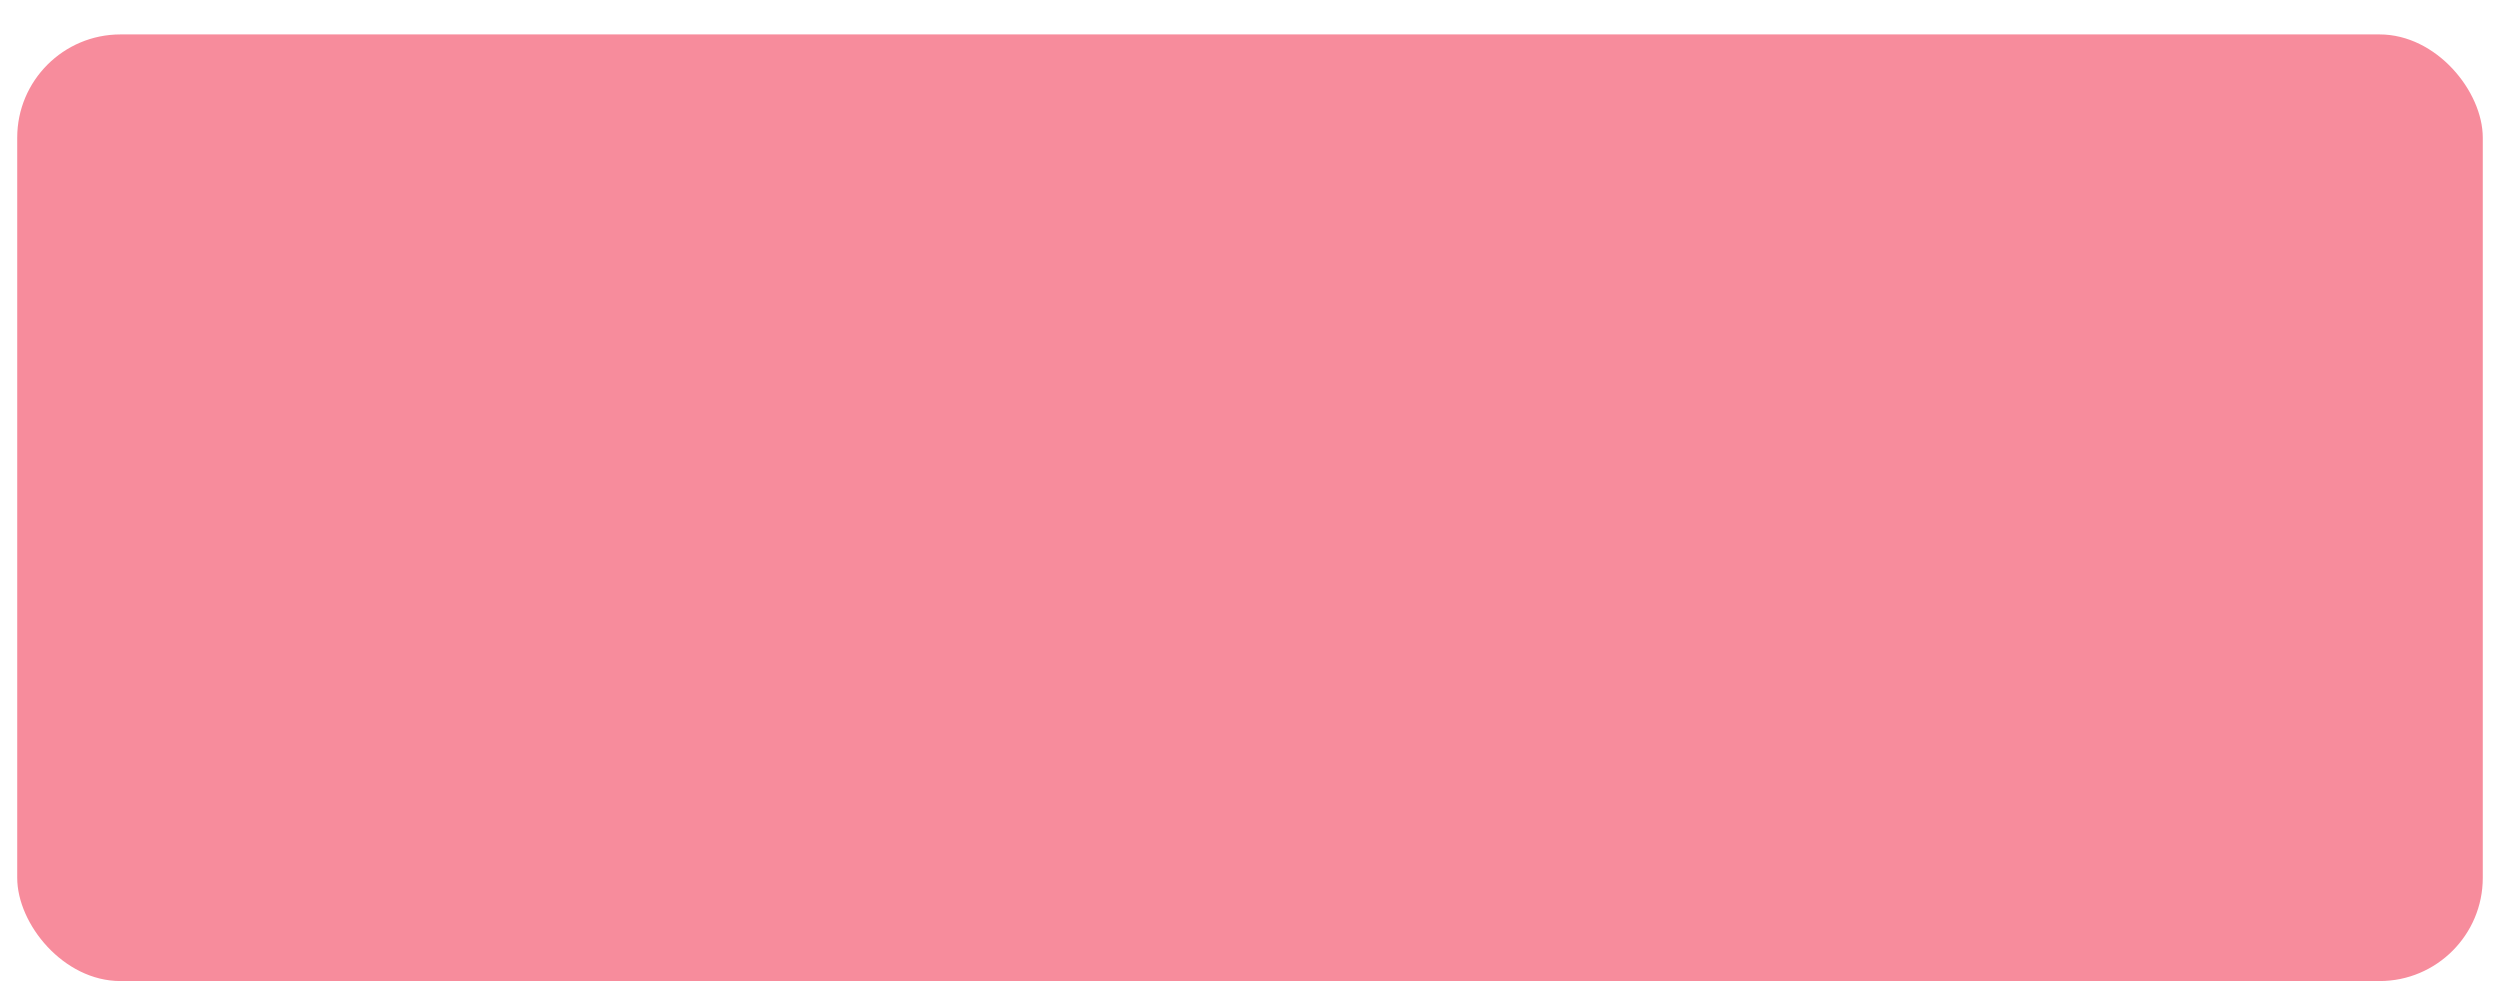 <svg width="581" height="228" viewBox="0 0 581 228" fill="none" xmlns="http://www.w3.org/2000/svg">
<g filter="url(#filter0_dd_6_346)">
<rect x="4" width="573" height="220" rx="24" fill="#F78C9C"/>
</g>
<defs>
<filter id="filter0_dd_6_346" x="0" y="0" width="581" height="228" filterUnits="userSpaceOnUse" color-interpolation-filters="sRGB">
<feFlood flood-opacity="0" result="BackgroundImageFix"/>
<feColorMatrix in="SourceAlpha" type="matrix" values="0 0 0 0 0 0 0 0 0 0 0 0 0 0 0 0 0 0 127 0" result="hardAlpha"/>
<feOffset dy="4"/>
<feGaussianBlur stdDeviation="2"/>
<feComposite in2="hardAlpha" operator="out"/>
<feColorMatrix type="matrix" values="0 0 0 0 0 0 0 0 0 0 0 0 0 0 0 0 0 0 0.25 0"/>
<feBlend mode="normal" in2="BackgroundImageFix" result="effect1_dropShadow_6_346"/>
<feColorMatrix in="SourceAlpha" type="matrix" values="0 0 0 0 0 0 0 0 0 0 0 0 0 0 0 0 0 0 127 0" result="hardAlpha"/>
<feOffset dy="4"/>
<feGaussianBlur stdDeviation="2"/>
<feComposite in2="hardAlpha" operator="out"/>
<feColorMatrix type="matrix" values="0 0 0 0 0 0 0 0 0 0 0 0 0 0 0 0 0 0 0.25 0"/>
<feBlend mode="normal" in2="effect1_dropShadow_6_346" result="effect2_dropShadow_6_346"/>
<feBlend mode="normal" in="SourceGraphic" in2="effect2_dropShadow_6_346" result="shape"/>
</filter>
</defs>
</svg>
